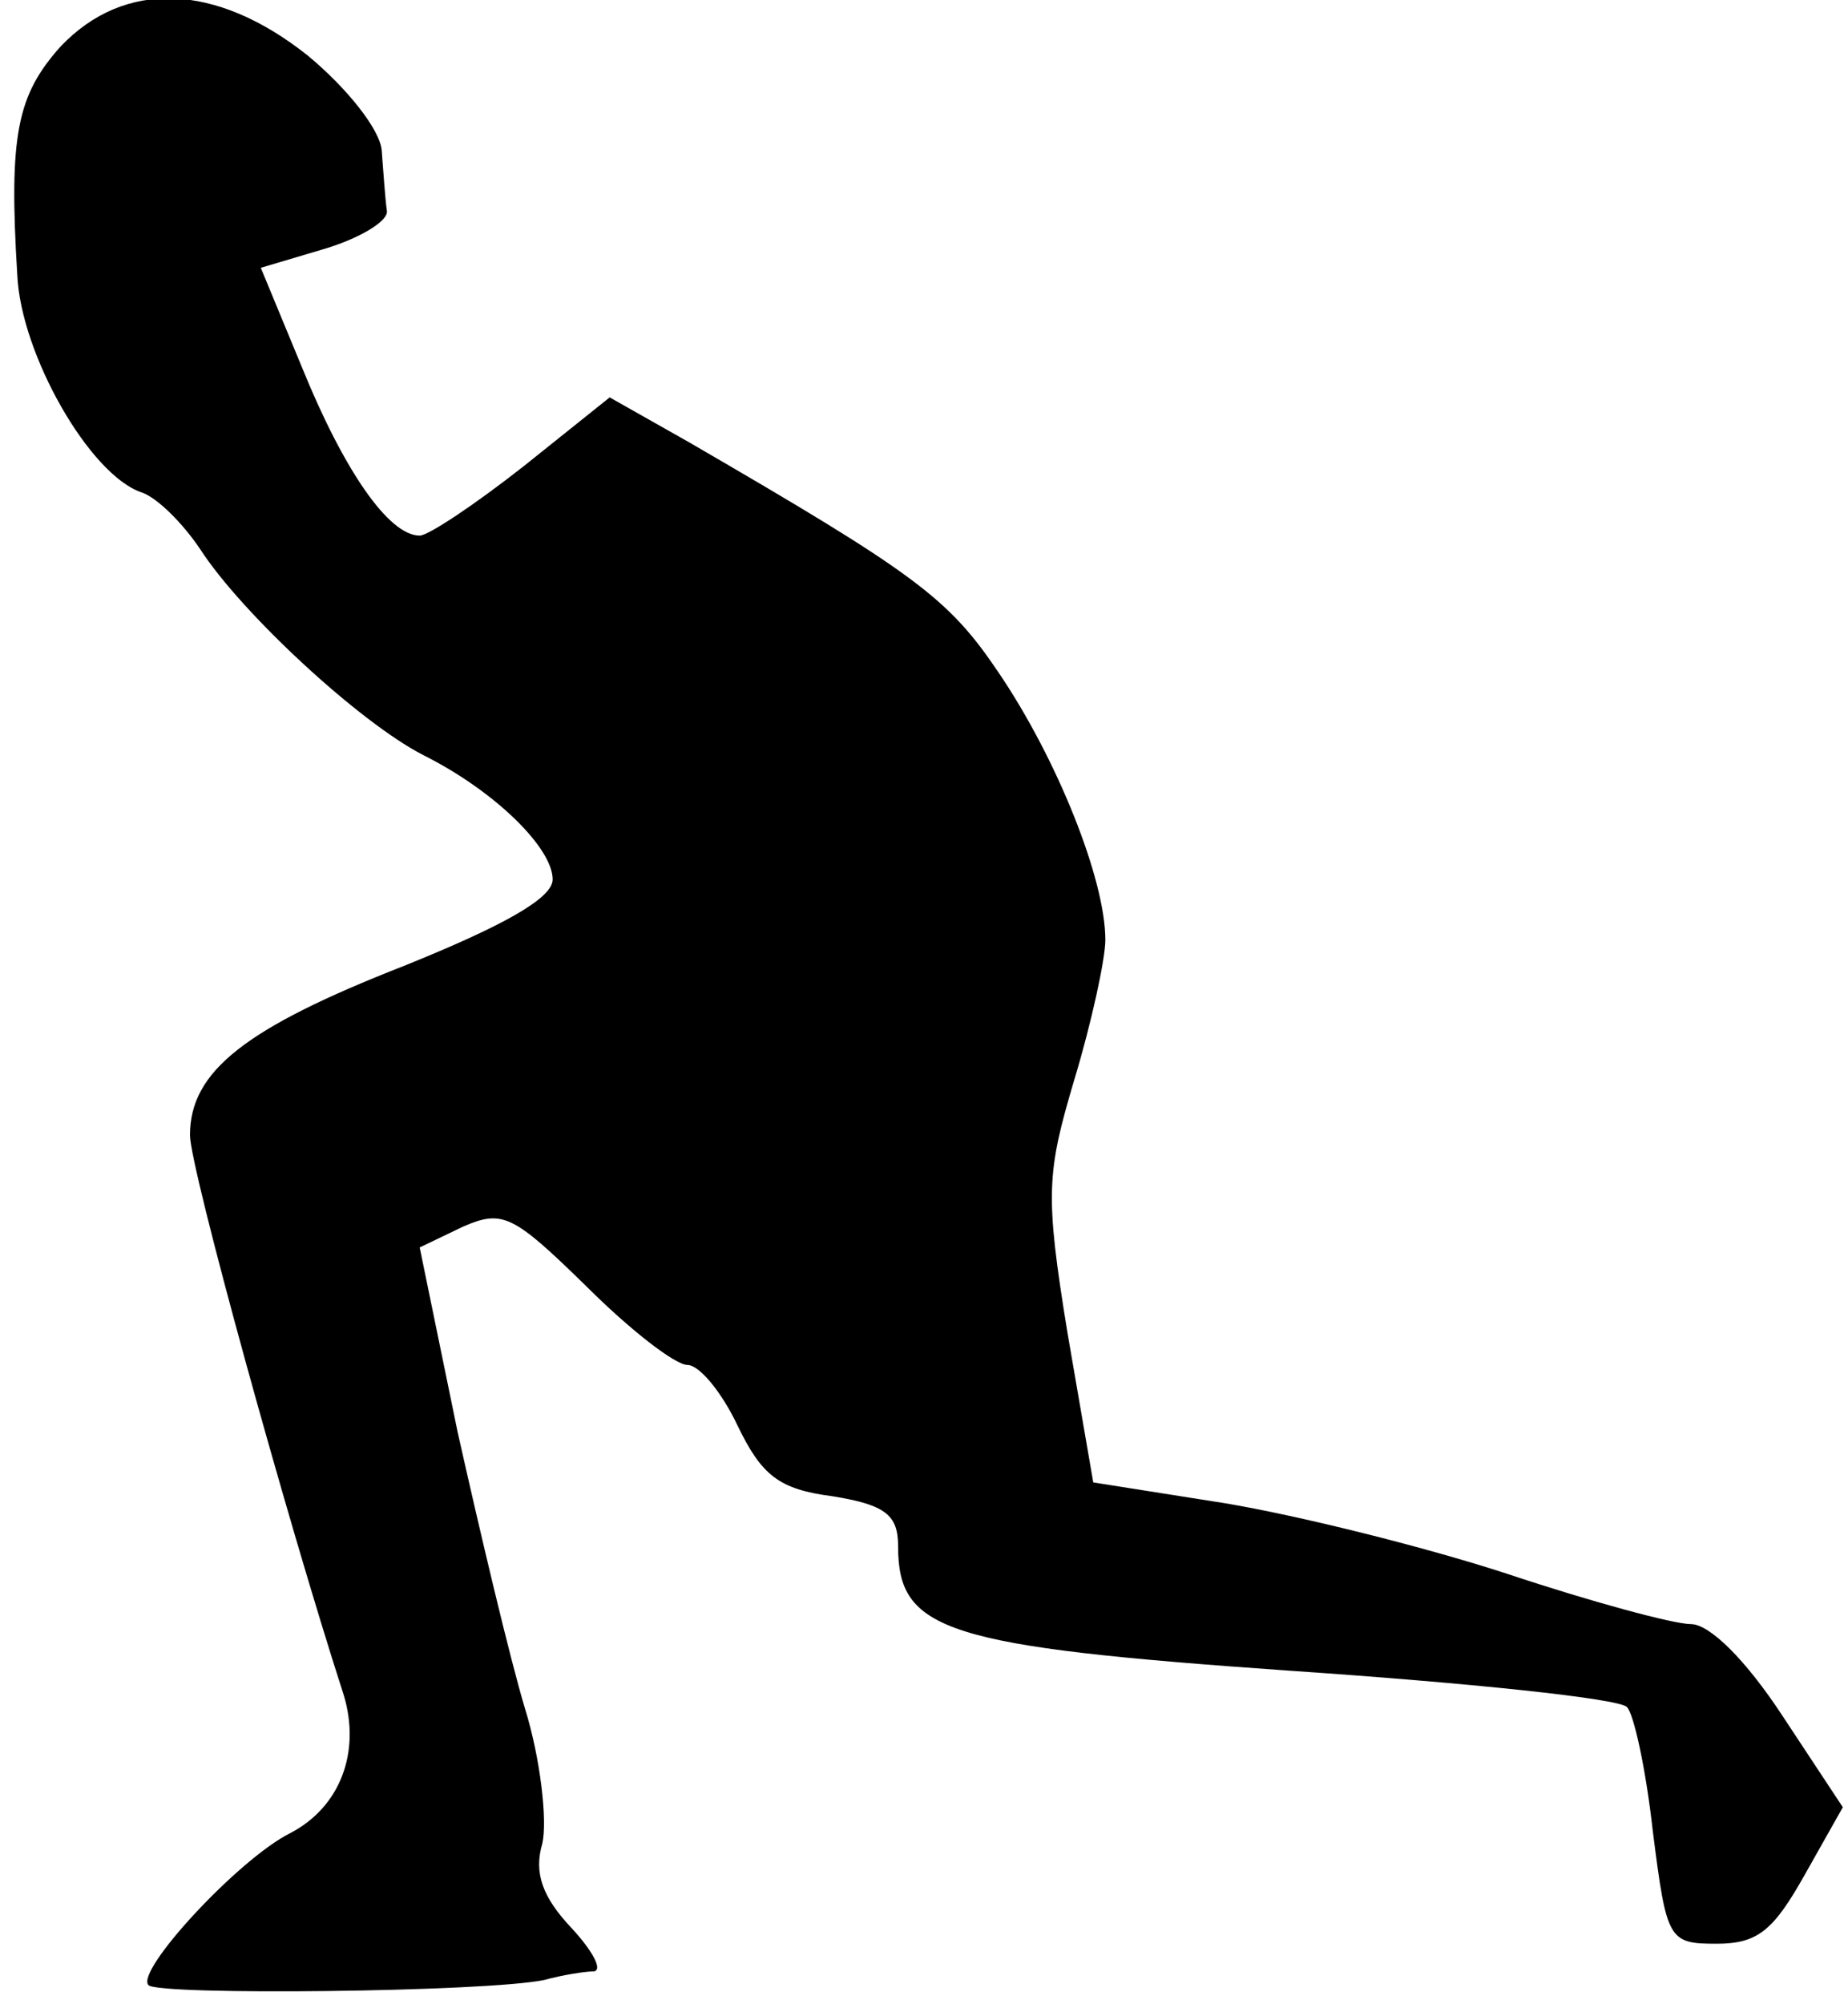 <?xml version="1.0" standalone="no"?>
<!DOCTYPE svg PUBLIC "-//W3C//DTD SVG 20010904//EN"
 "http://www.w3.org/TR/2001/REC-SVG-20010904/DTD/svg10.dtd">
<svg version="1.0" xmlns="http://www.w3.org/2000/svg"
 width="107pt" height="116pt" viewBox="0 0 107 116"
 preserveAspectRatio="xMidYMid meet">
<g transform="translate(0,116) scale(0.1,-0.1)"
fill="#000000" stroke="none">
<path fill="#000000" stroke="none" d="M35 1133 c-25 -28 -30 -51 -25 -132 2
-46 42 -116 72 -126 9 -3 24 -18 34 -33 24 -37 92 -100 129 -119 42 -21 75
-54 75 -72 0 -11 -29 -27 -86 -50 -92 -36 -124 -61 -124 -98 0 -19 56 -222 89
-324 10 -33 -2 -65 -31 -80 -30 -15 -90 -80 -82 -88 6 -6 195 -4 229 3 11 3
24 5 29 5 5 1 -1 12 -13 25 -17 18 -22 32 -17 49 3 13 -1 49 -10 78 -9 30 -26
102 -39 160 l-22 107 25 12 c23 10 29 7 71 -34 26 -26 52 -46 59 -46 7 0 20
-16 29 -35 14 -29 24 -37 55 -41 31 -5 38 -11 38 -29 0 -49 27 -58 227 -72
103 -7 190 -16 195 -21 4 -4 11 -36 15 -72 8 -63 9 -65 37 -65 24 0 33 8 51
40 l22 39 -35 53 c-21 32 -42 53 -53 53 -10 0 -58 13 -106 29 -49 16 -122 34
-164 41 l-76 12 -15 87 c-13 80 -12 92 4 146 10 33 18 70 18 81 0 35 -28 105
-62 155 -29 43 -48 57 -179 133 l-46 26 -50 -40 c-28 -22 -55 -40 -60 -40 -18
0 -44 38 -68 97 l-24 58 37 11 c20 6 37 16 36 22 -1 7 -2 22 -3 35 -1 12 -20
36 -43 55 -53 42 -106 44 -143 5z"/>
</g>
</svg>
